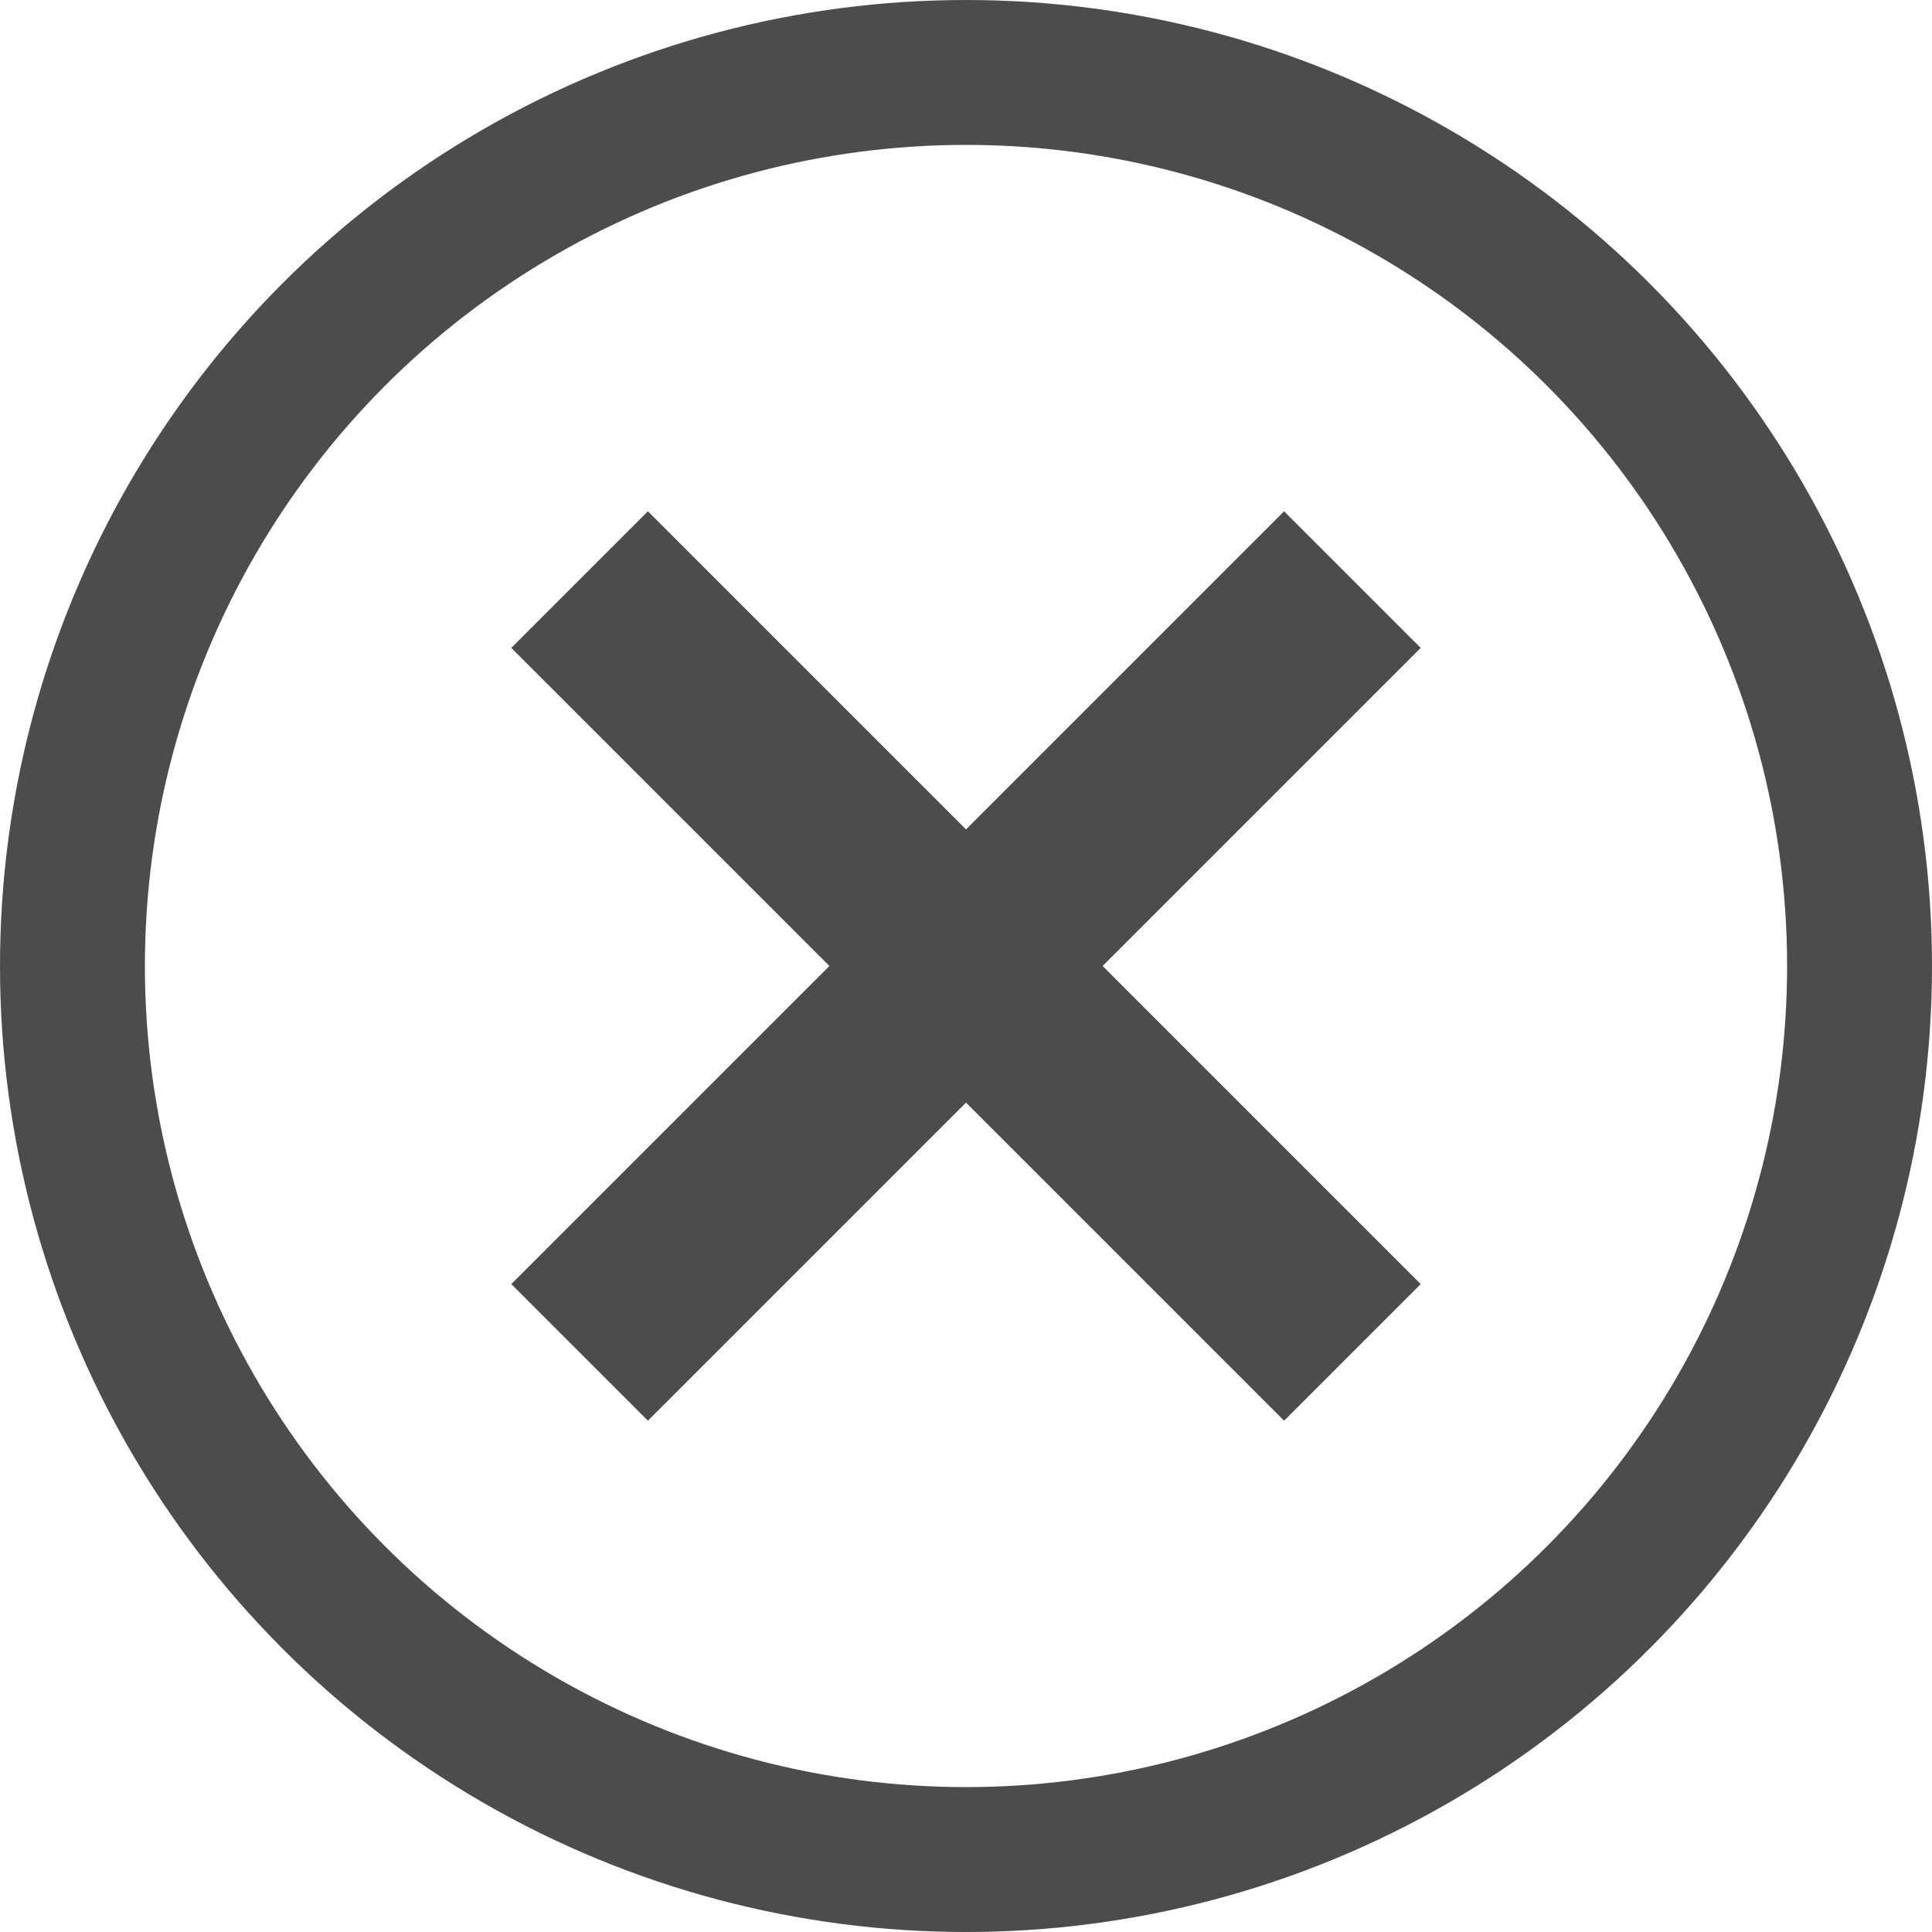 <?xml version="1.0" encoding="UTF-8"?>
<svg width="20px" height="20px" viewBox="0 0 20 20" version="1.1" xmlns="http://www.w3.org/2000/svg" xmlns:xlink="http://www.w3.org/1999/xlink">
    <!-- Generator: Sketch 61.2 (89653) - https://sketch.com -->
    <title>Group 3</title>
    <desc>Created with Sketch.</desc>
    <g id="Search_Panel" stroke="none" stroke-width="1" fill="none" fill-rule="evenodd">
        <g id="Field-states" transform="translate(-426, -650)" stroke="#4E4C4A">
            <g id="Group-3" transform="translate(426, 650)">
                <g id="Atom/-Icon/-Functional-icon/-Digital-components/-Close---cross---charcoal" transform="translate(6, 6)">
                    <g id="Group">
                        <line x1="8" y1="8" x2="0" y2="0" id="Path" stroke-width="2"></line>
                        <line x1="8" y1="8" x2="0" y2="0" id="Path-Copy" stroke-width="2" transform="translate(4, 4) scale(-1, 1) translate(-4, -4) "></line>
                    </g>
                </g>
                <circle id="Oval" stroke-width="1.5" cx="10" cy="10" r="9.25"></circle>
            </g>
        </g>
    </g>
</svg>